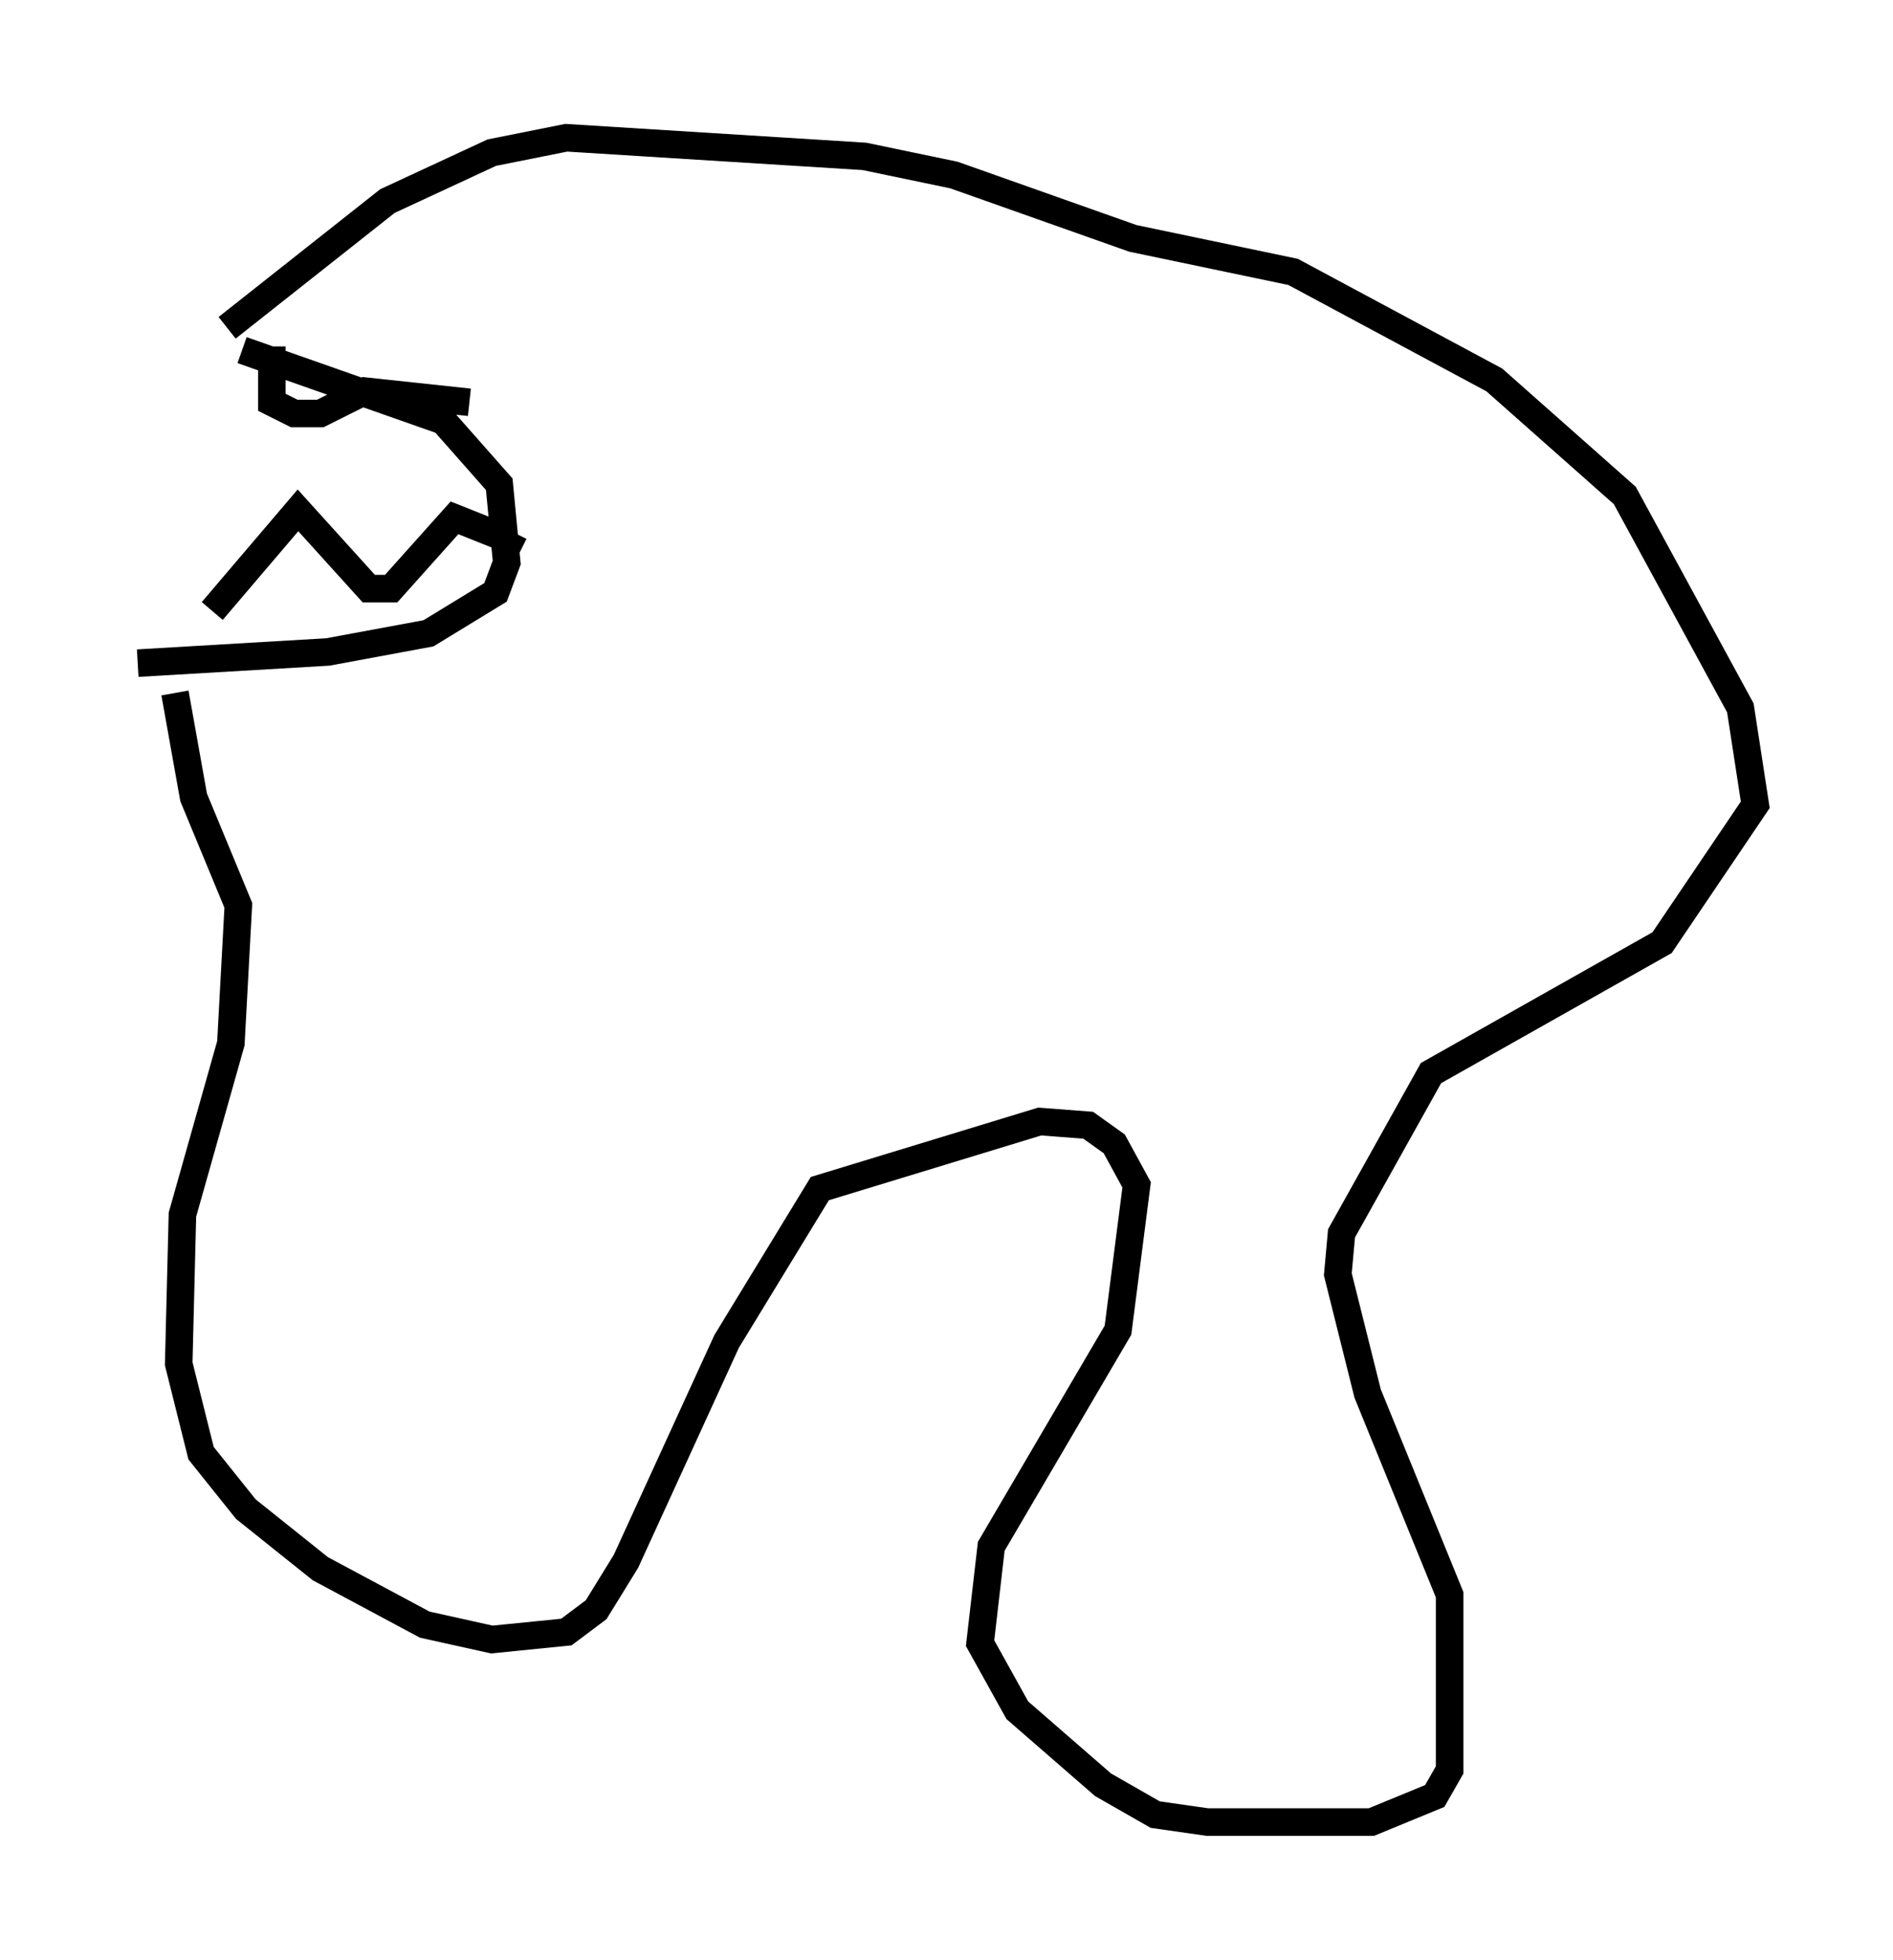 <?xml version="1.0" encoding="utf-8" ?>
<svg baseProfile="full" height="71.163" version="1.1" width="68.727" xmlns="http://www.w3.org/2000/svg" xmlns:ev="http://www.w3.org/2001/xml-events" xmlns:xlink="http://www.w3.org/1999/xlink"><defs /><rect fill="white" height="71.163" width="68.727" x="0" y="0" /><path d="M7.436, 11.631 m1.353, 1.083 l7.307, 2.571 2.03, 2.3 l0.271, 2.842 -0.406, 1.083 l-2.436, 1.488 -3.654, 0.677 l-6.901, 0.406 m2.706, -1.894 l3.112, -3.654 2.571, 2.842 l0.812, 0.0 2.3, -2.571 l2.03, 0.812 0.135, -0.271 m-8.796, -6.766 l0.0, 2.03 0.812, 0.406 l0.947, 0.0 1.624, -0.812 l3.789, 0.406 m-8.796, -2.706 l5.819, -4.601 3.789, -1.759 l2.706, -0.541 10.825, 0.677 l3.248, 0.677 6.495, 2.3 l5.819, 1.218 7.307, 3.924 l4.736, 4.195 4.195, 7.713 l0.541, 3.518 -3.383, 5.007 l-8.39, 4.736 -3.248, 5.819 l-0.135, 1.488 1.083, 4.33 l2.977, 7.307 0.0, 6.36 l-0.541, 0.947 -2.3, 0.947 l-5.954, 0.0 -1.894, -0.271 l-1.894, -1.083 -3.112, -2.706 l-1.353, -2.436 0.406, -3.518 l4.601, -7.848 0.677, -5.277 l-0.812, -1.488 -0.947, -0.677 l-1.759, -0.135 -7.984, 2.436 l-3.383, 5.548 -3.654, 7.984 l-1.083, 1.759 -1.083, 0.812 l-2.706, 0.271 -2.436, -0.541 l-3.789, -2.03 -2.706, -2.165 l-1.624, -2.03 -0.812, -3.248 l0.135, -5.413 1.759, -6.225 l0.271, -5.007 -1.624, -3.924 l-0.677, -3.789 " fill="none" stroke="black" stroke-width="1" /></svg>